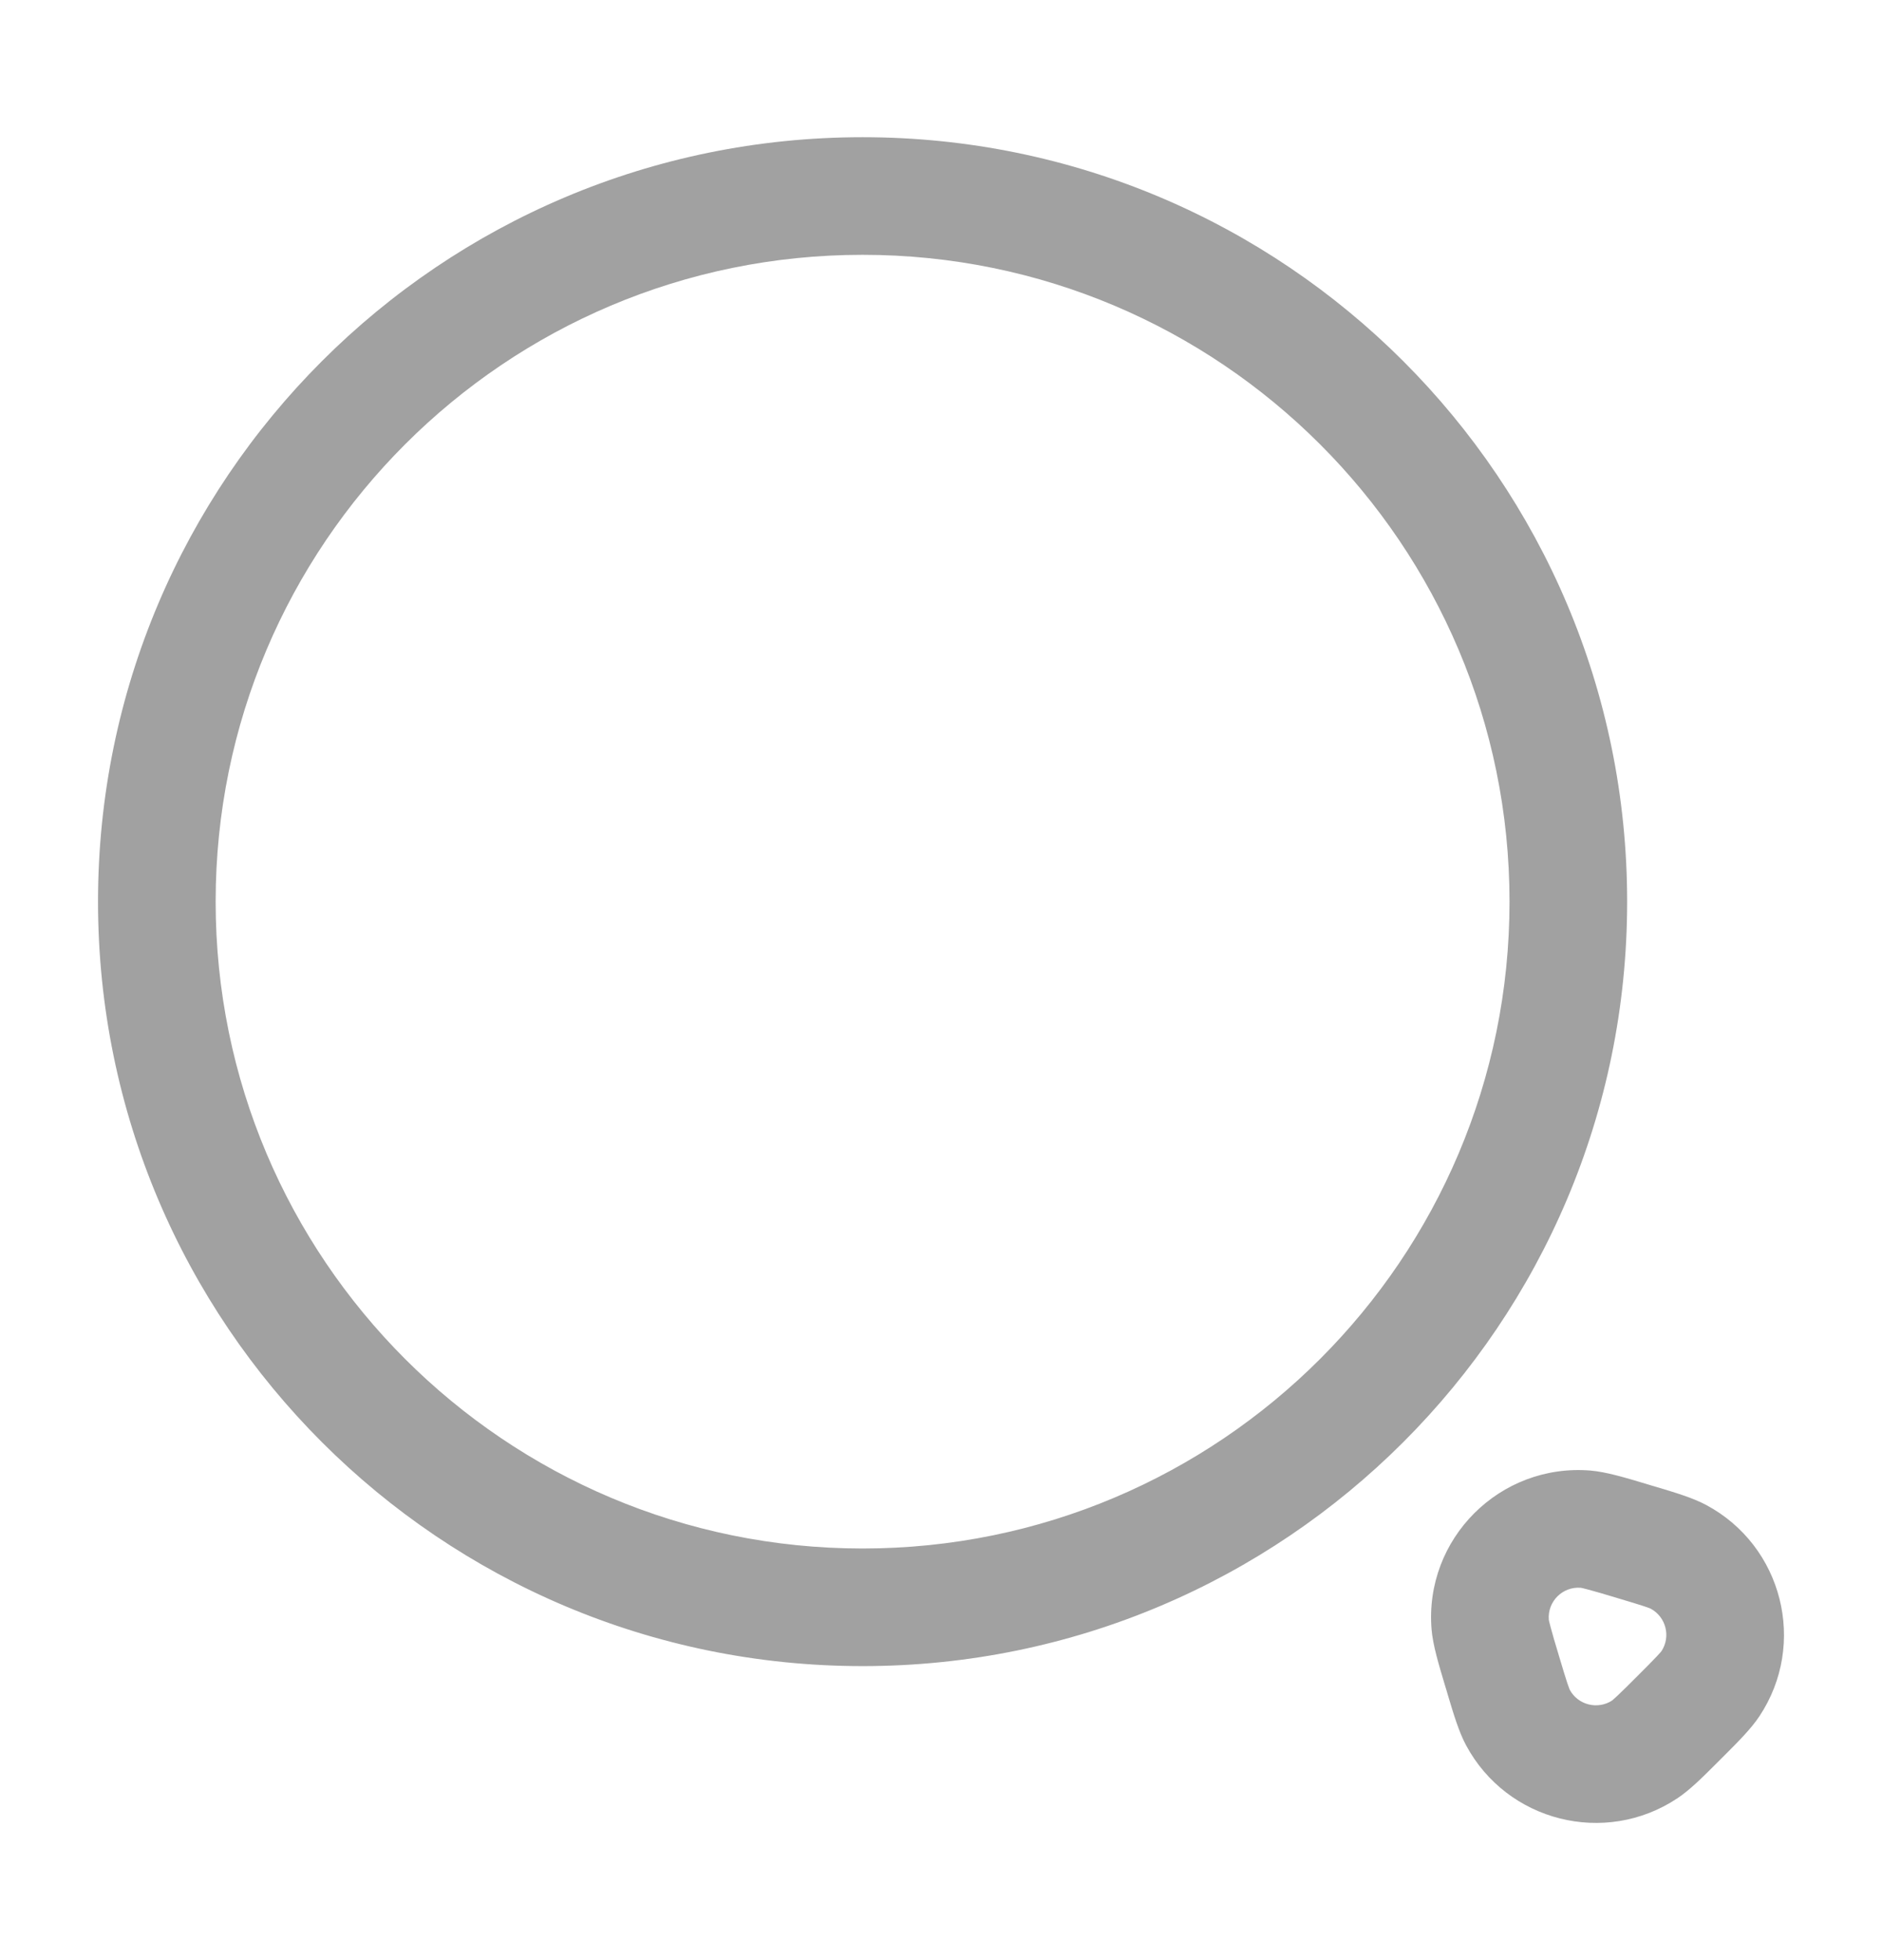 <svg width="24" height="25" viewBox="0 0 24 25" fill="none" xmlns="http://www.w3.org/2000/svg">
<path fill-rule="evenodd" clip-rule="evenodd" d="M11 3.25C6.444 3.25 2.75 6.944 2.75 11.5C2.75 16.056 6.444 19.75 11 19.75C15.556 19.75 19.25 16.056 19.25 11.5C19.25 6.944 15.556 3.25 11 3.25ZM1.25 11.5C1.25 6.115 5.615 1.75 11 1.75C16.385 1.75 20.75 6.115 20.75 11.5C20.75 16.885 16.385 21.25 11 21.25C5.615 21.25 1.25 16.885 1.25 11.5ZM20.158 20.251C19.926 20.233 19.733 20.426 19.751 20.658C19.751 20.659 19.755 20.685 19.775 20.757C19.797 20.842 19.831 20.955 19.883 21.128C19.93 21.286 19.961 21.388 19.986 21.464C20.012 21.542 20.021 21.557 20.017 21.55C20.122 21.747 20.375 21.81 20.561 21.687C20.554 21.691 20.569 21.682 20.628 21.626C20.687 21.571 20.762 21.496 20.879 21.379C20.996 21.262 21.071 21.187 21.126 21.128C21.173 21.079 21.187 21.06 21.188 21.059C21.309 20.874 21.246 20.624 21.051 20.518C21.05 20.517 21.029 20.508 20.964 20.486C20.888 20.461 20.786 20.43 20.628 20.383C20.455 20.331 20.342 20.297 20.257 20.275C20.185 20.255 20.159 20.251 20.158 20.251ZM18.256 20.783C18.161 19.627 19.127 18.661 20.283 18.756C20.483 18.773 20.725 18.846 20.986 18.924C21.01 18.931 21.034 18.939 21.058 18.946C21.08 18.952 21.102 18.959 21.123 18.965C21.363 19.037 21.588 19.104 21.758 19.195C22.733 19.717 23.049 20.966 22.437 21.889C22.331 22.049 22.165 22.215 21.988 22.392C21.972 22.408 21.956 22.424 21.94 22.44C21.924 22.456 21.908 22.472 21.892 22.488C21.715 22.665 21.549 22.831 21.389 22.937C20.466 23.549 19.217 23.233 18.695 22.258C18.604 22.088 18.537 21.863 18.465 21.623C18.459 21.602 18.452 21.58 18.446 21.558C18.439 21.534 18.431 21.51 18.424 21.486C18.346 21.225 18.273 20.983 18.256 20.783Z" fill="#A1A1A1"/>
</svg>
